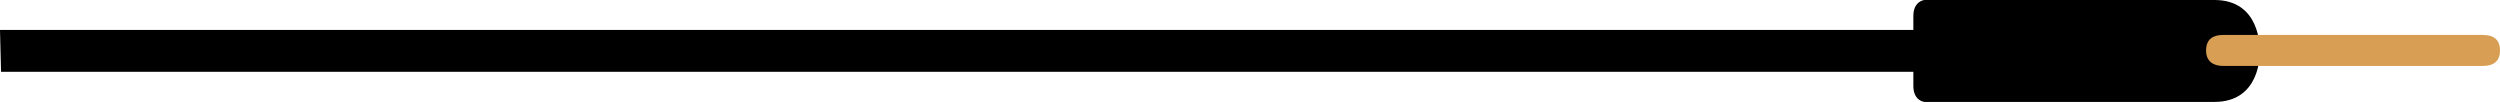 <?xml version="1.0" encoding="UTF-8"?><svg xmlns="http://www.w3.org/2000/svg" width="143.74" height="5.86" viewBox="0 0 143.74 5.86"><g id="cable"><polygon id="cable-2" points="0 1.72 112.64 1.72 112.64 4.13 .06 4.13 0 1.72"/></g><g id="head"><g id="head-2"><path d="M127.32,0h-16.68s-.63.06-.63.92v4.02c0,.86.63.92.63.92h16.68c2.63,0,2.62-2.69,2.61-2.93,0-.24.02-2.93-2.61-2.93Z"/><path d="M142.77,3.79h-14.96c-.54,0-.97-.25-.97-.89,0-.67.43-.89.97-.89h14.96c.54,0,.97.22.97.89s-.43.89-.97.89Z" fill="#d89e53"/></g></g></svg>